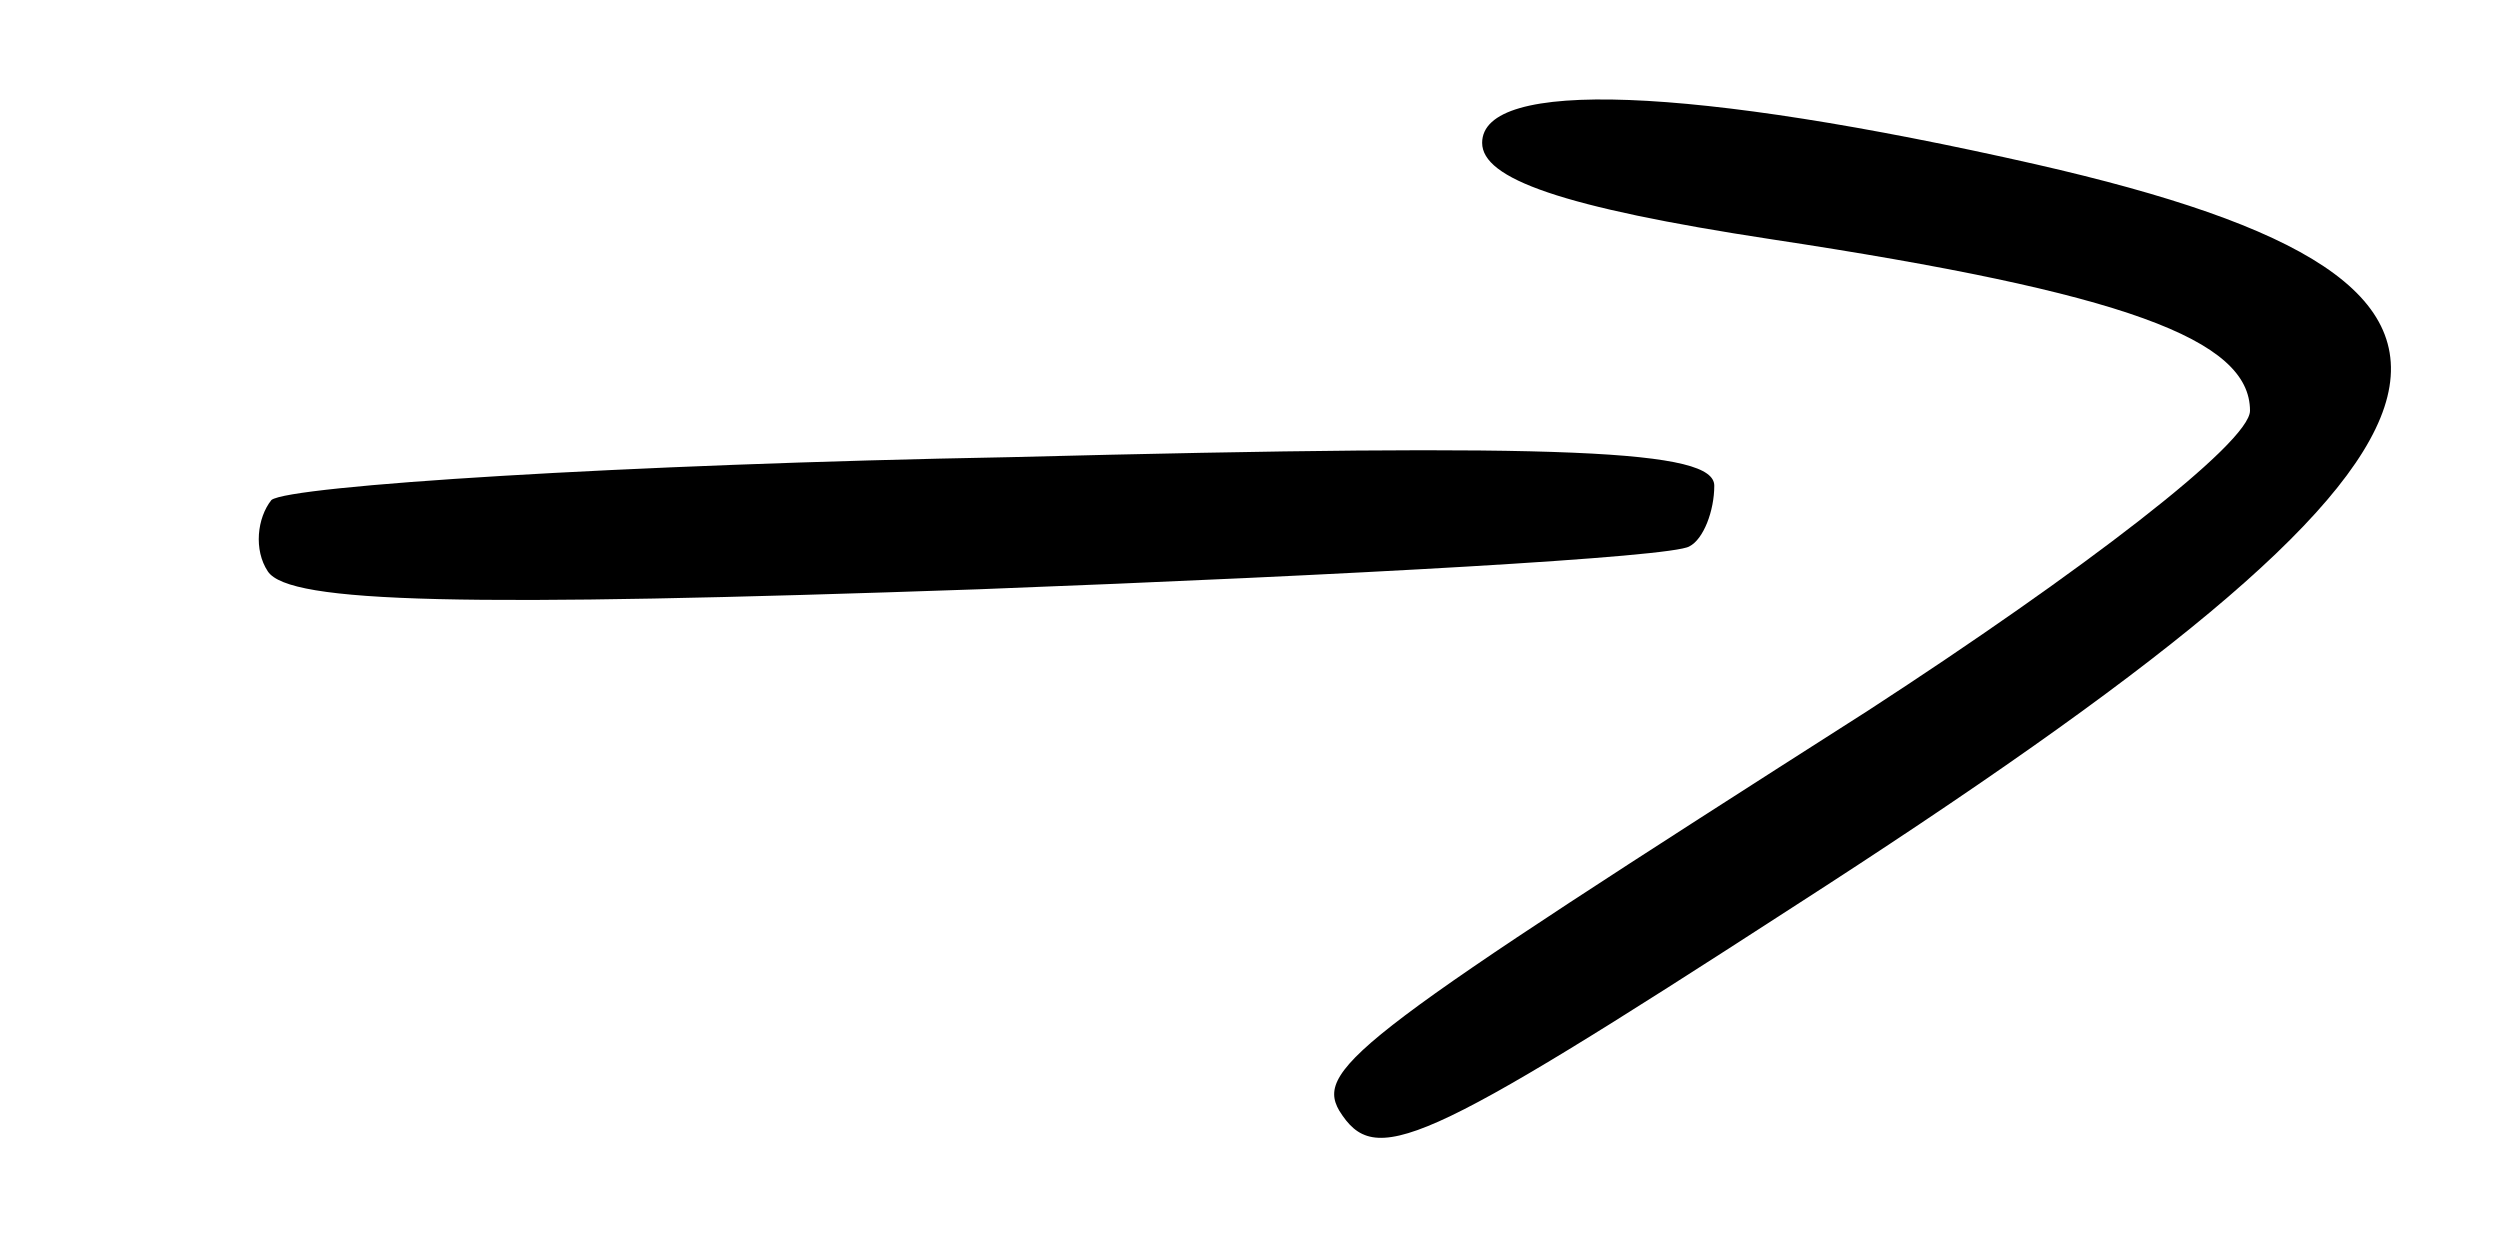 <?xml version="1.0" encoding="utf-8"?>
<!DOCTYPE svg PUBLIC "-//W3C//DTD SVG 1.0//EN" "http://www.w3.org/TR/2001/REC-SVG-20010904/DTD/svg10.dtd">
<svg version="1.0" xmlns="http://www.w3.org/2000/svg" width="70px" height="35px" viewBox="0 0 70 35" preserveAspectRatio="xMidYMid meet">
 <g fill="#000000">
  <path d="M37.5 31.1 c-0.7 -1.2 0.7 -2.2 14.8 -11.2 6 -3.9 10.7 -7.5 10.7 -8.4 0 -2 -3.5 -3.3 -13.4 -4.8 -5.9 -0.9 -8.1 -1.7 -8.1 -2.7 0 -1.8 5.8 -1.6 15.5 0.6 14.9 3.4 13.4 7.8 -6.8 20.8 -10.5 6.8 -11.7 7.3 -12.7 5.7z"/>
  <path d="M7.5 16 c-0.4 -0.6 -0.3 -1.5 0.1 -2 0.5 -0.4 9.8 -1 20.7 -1.2 15.7 -0.4 19.7 -0.2 19.7 0.8 0 0.7 -0.3 1.5 -0.7 1.7 -0.5 0.3 -9.4 0.8 -19.9 1.2 -14.4 0.5 -19.3 0.4 -19.9 -0.5z"/>
 </g>
</svg>
